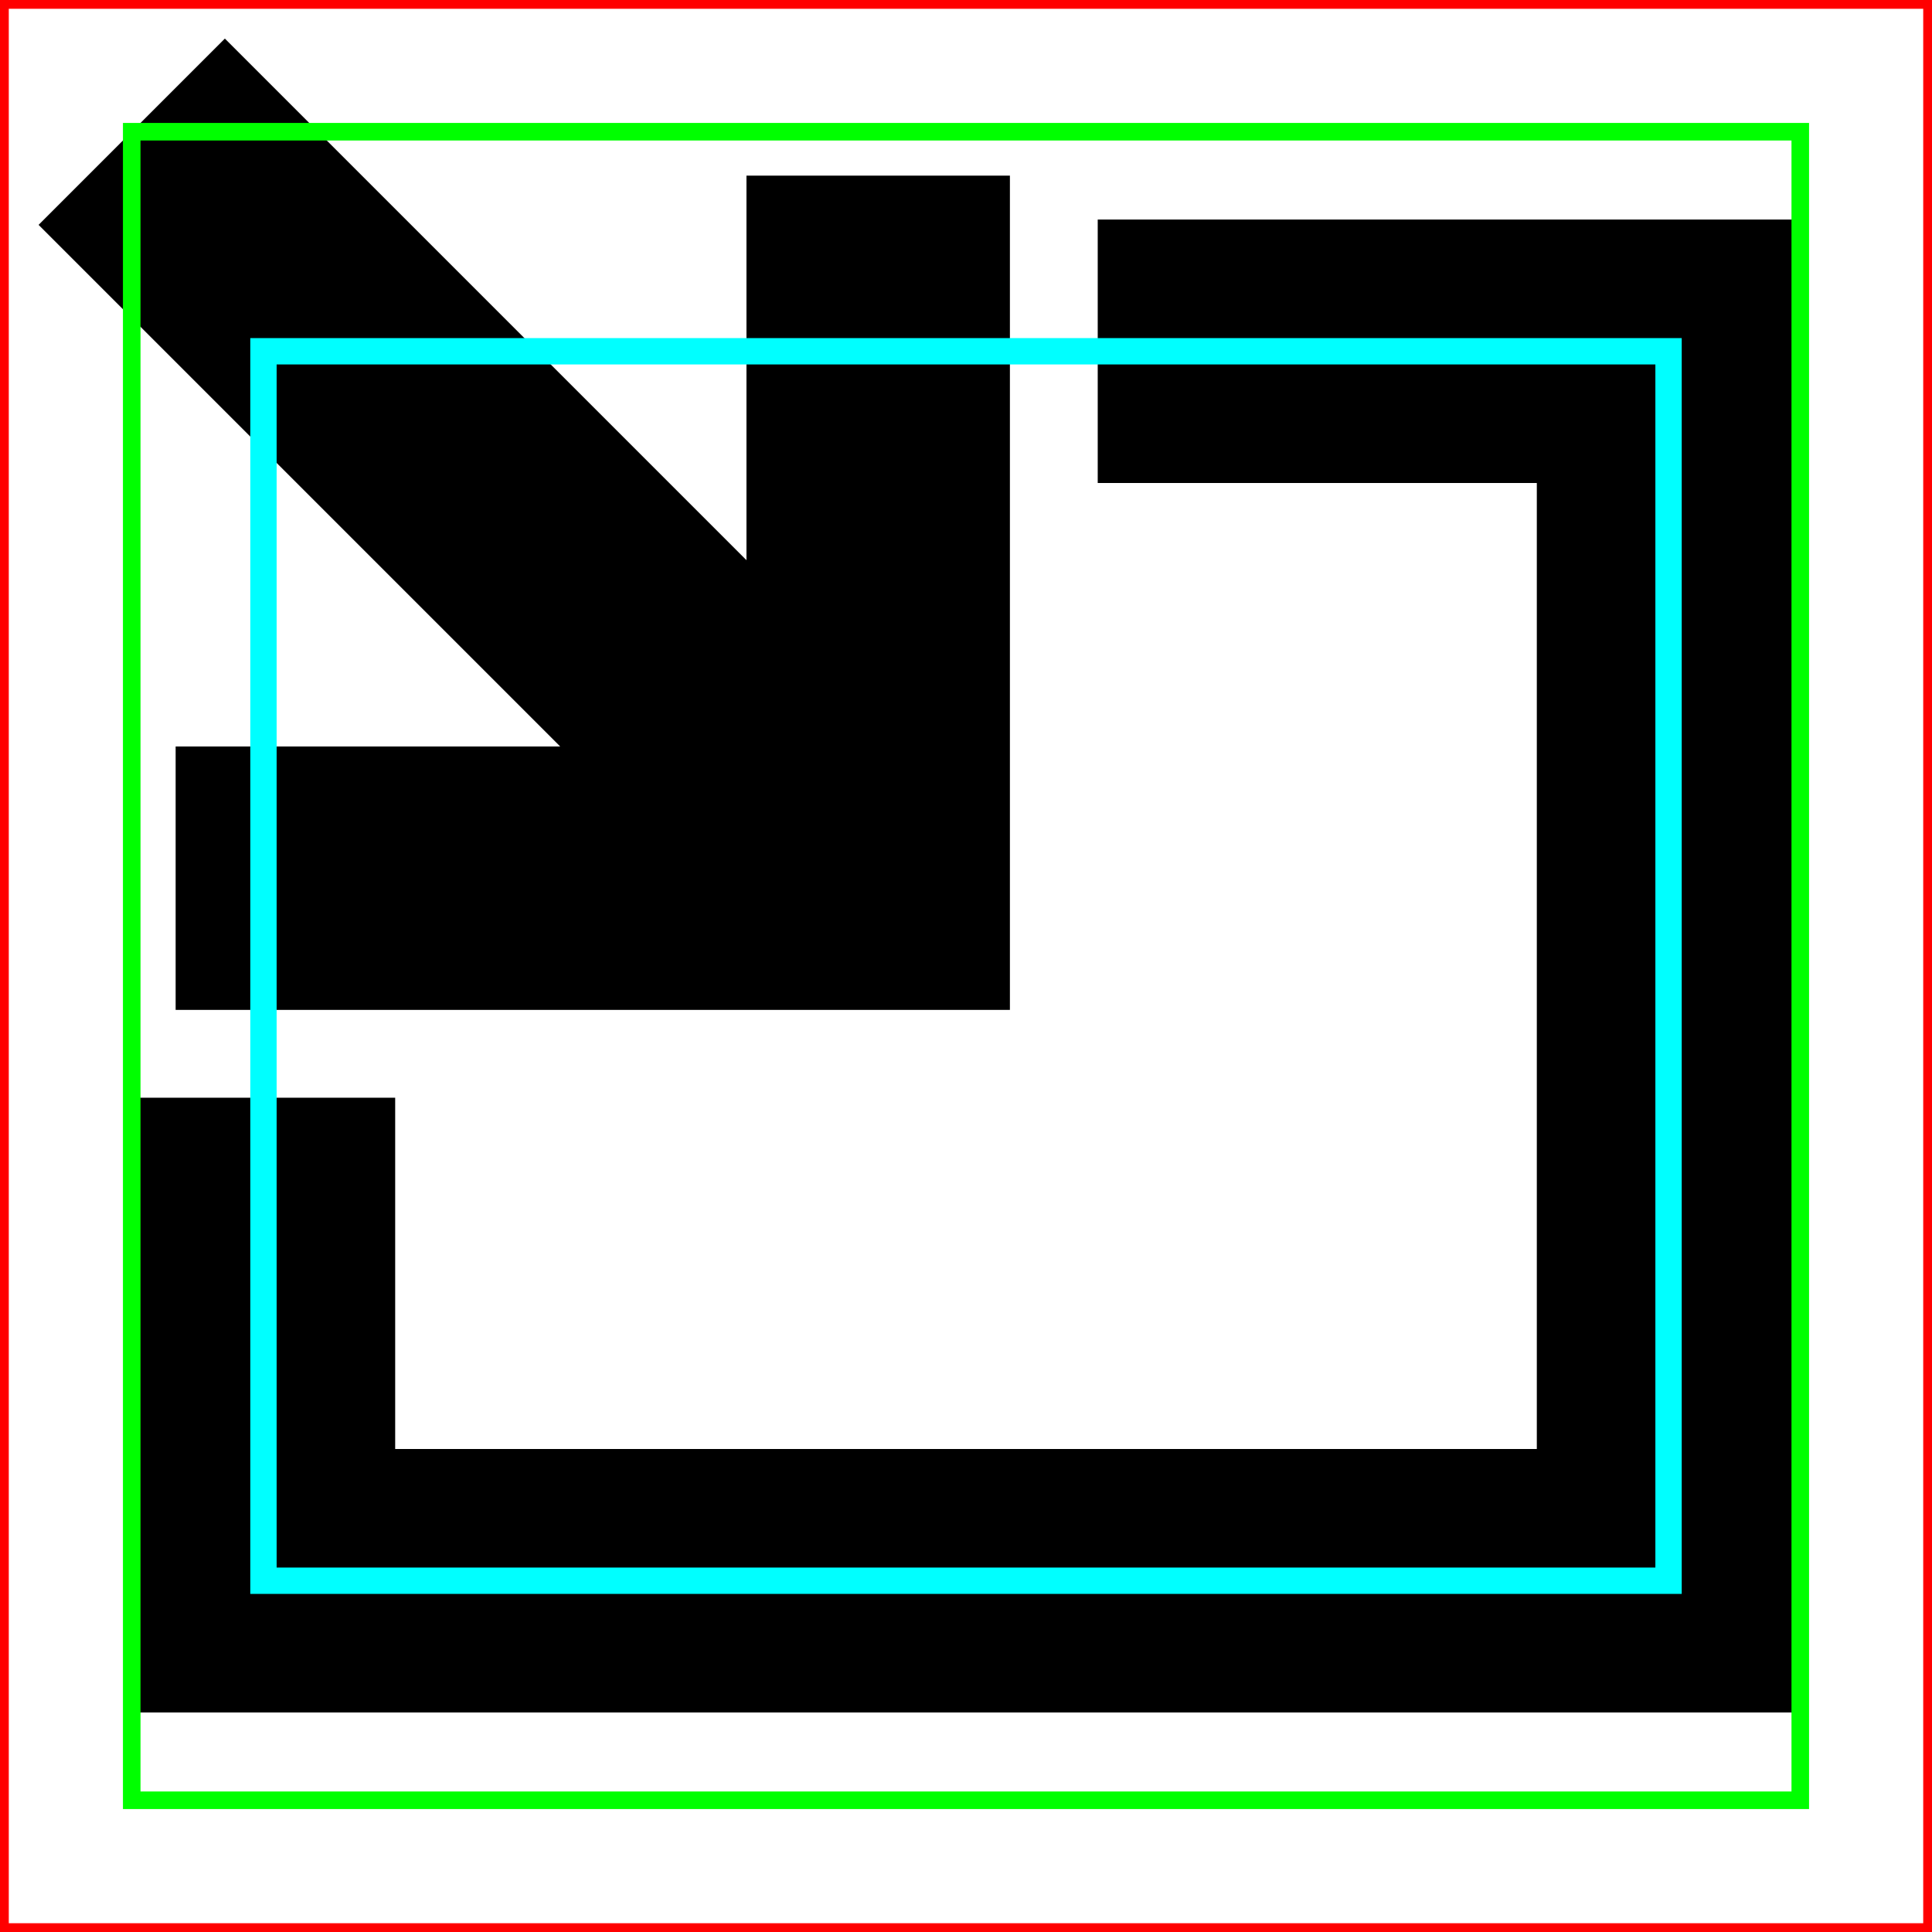 <svg width="11" height="11" viewBox="0 0 11 11" fill="none" xmlns="http://www.w3.org/2000/svg">
	<!-- <path d="M0.75 4.25 L8.75 4.25" stroke="green" stroke-width="2"/> -->
	<path d="M6.25 2 L9.5 2 L9.5 9 L1.5 9 L1.5 6.25" stroke="black" stroke-width="1.5"/>
	<path d="M.75 .75 L5 5 M5 5.5 L 5 1 M5.75 5 L1 5" stroke="black" stroke-width="1.5"/>
	<rect x="1.5" y="2" width="8" height="7" stroke="cyan" stroke-width=".15" />
  <rect class="DEMO" x="0" y="0" width="11" height="11" stroke="red" stroke-width=".1"/>
  <rect class="DEMO" x=".75" y=".75" width="9.5" height="9.5" stroke="lime" stroke-width=".1"/>
</svg>
